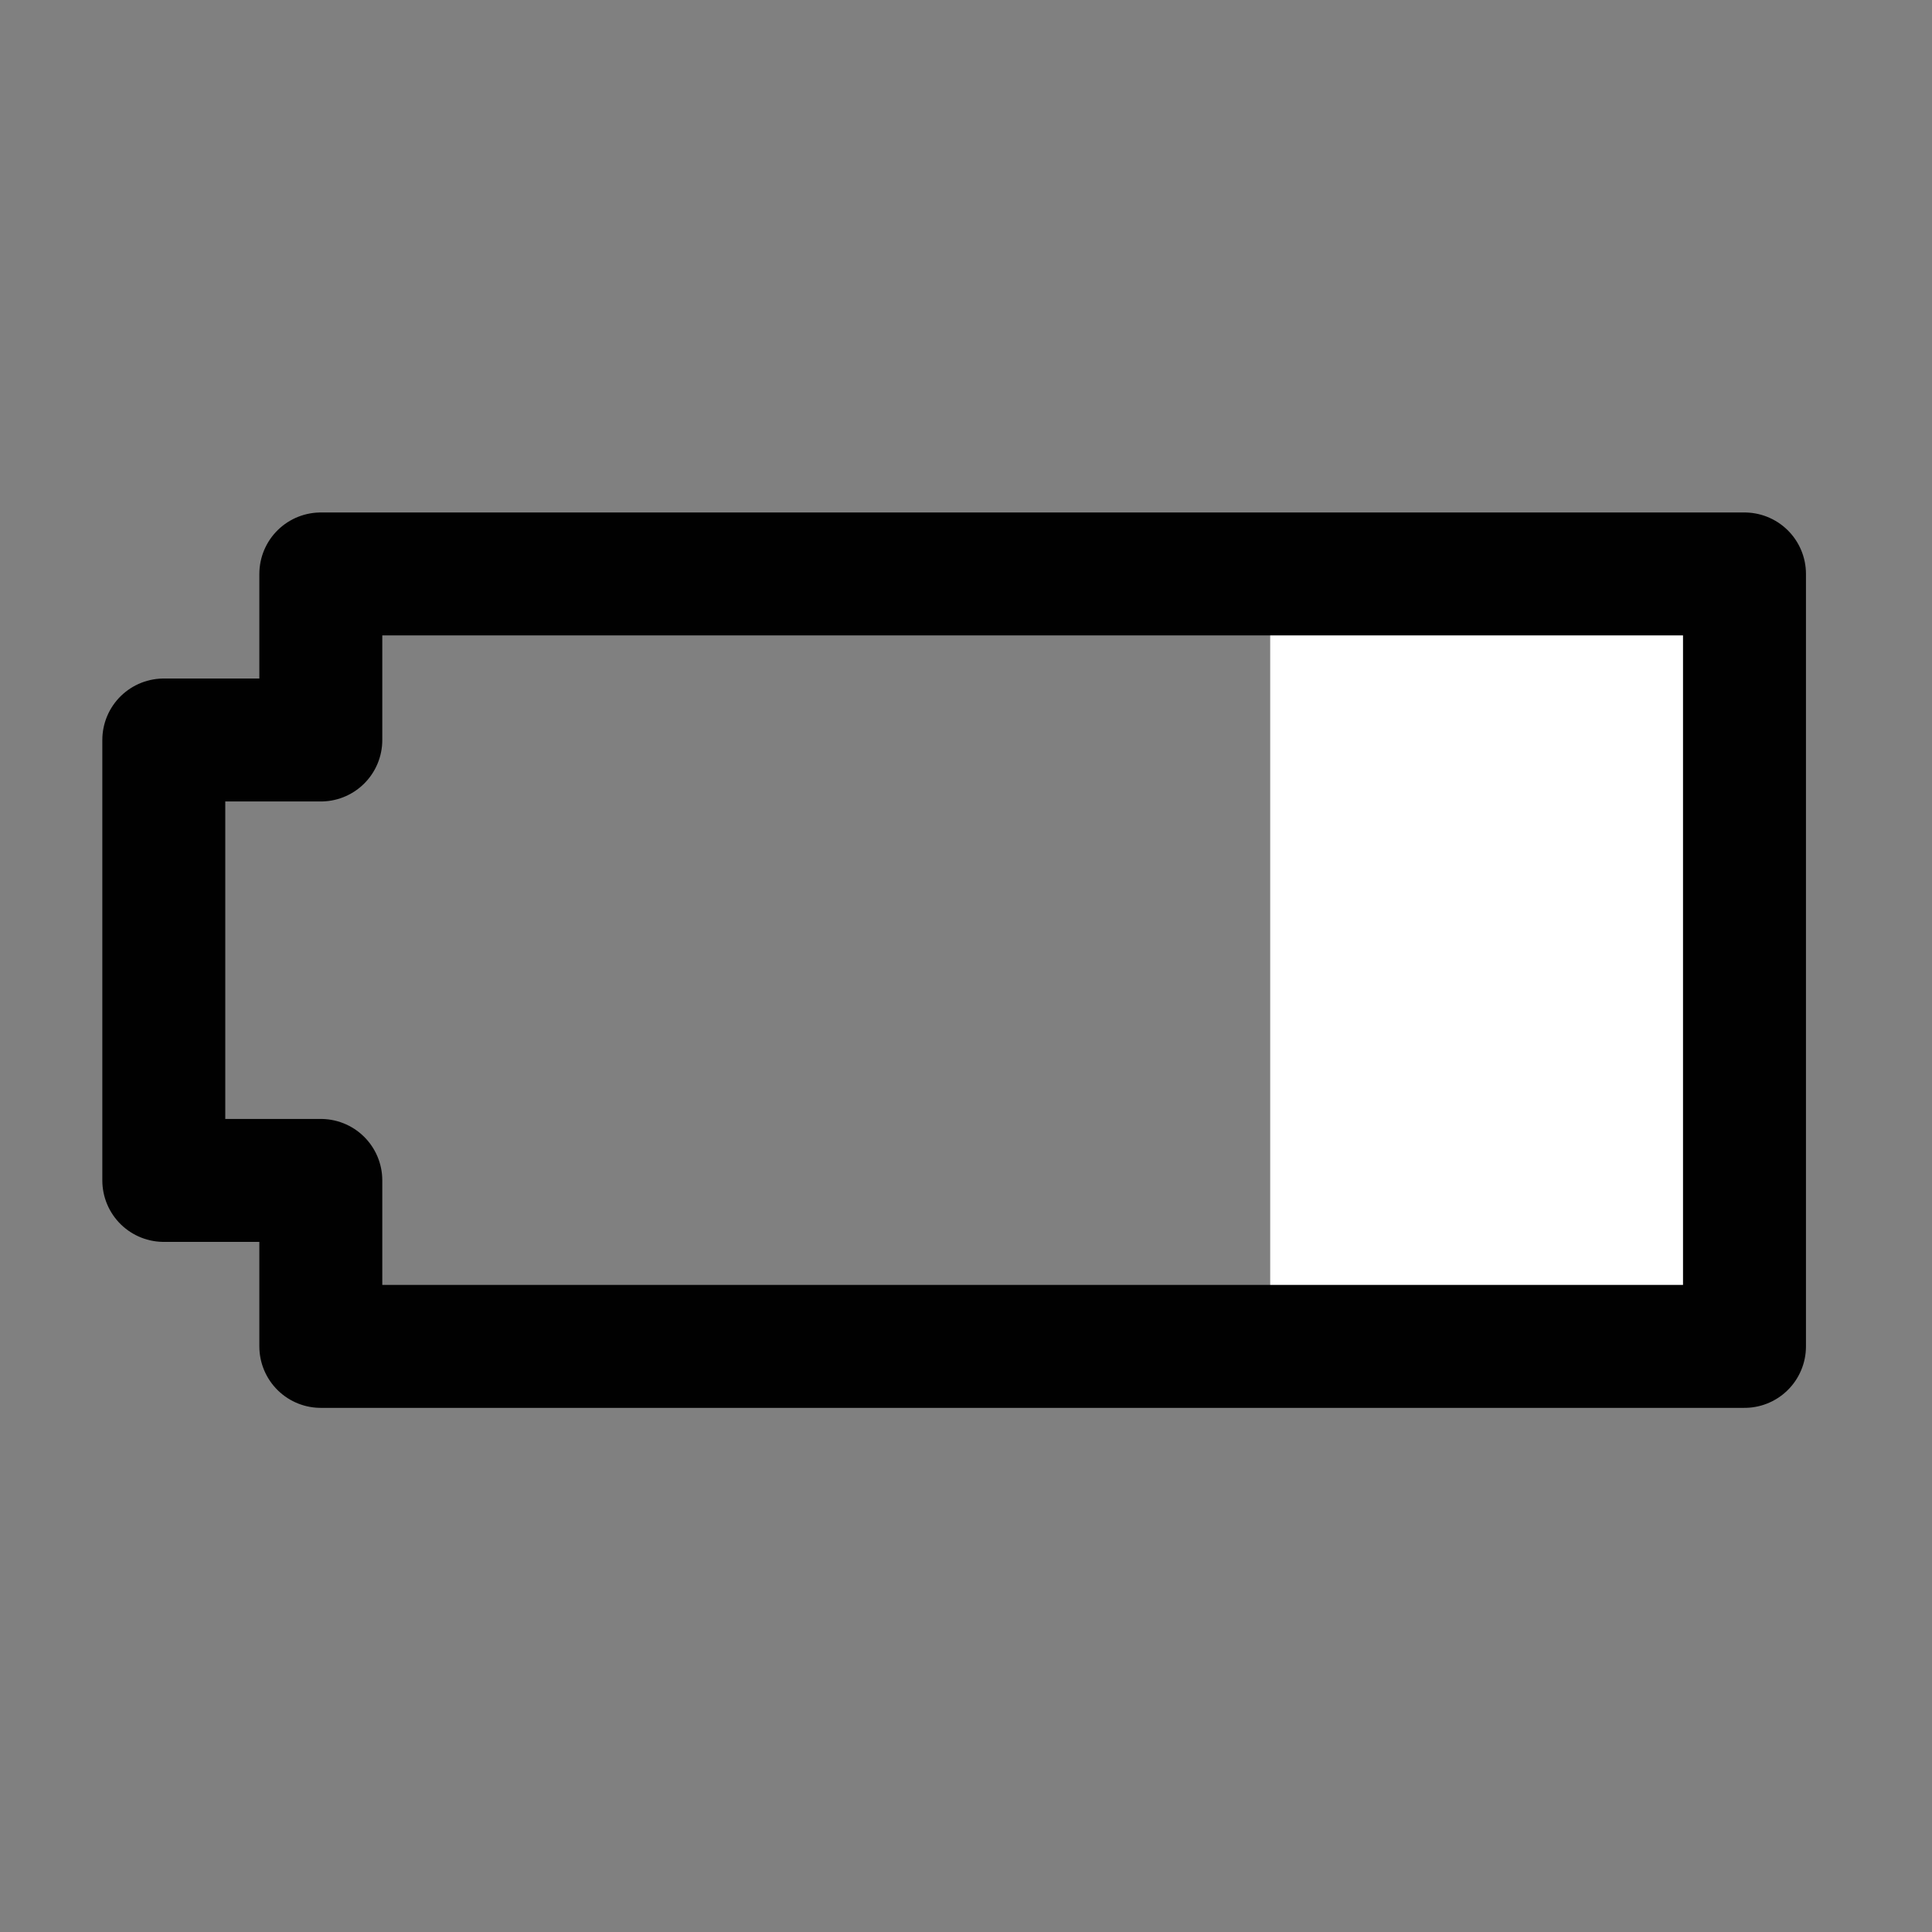 <?xml version="1.0" ?><!DOCTYPE svg  PUBLIC '-//W3C//DTD SVG 1.1//EN'  'http://www.w3.org/Graphics/SVG/1.1/DTD/svg11.dtd'><svg enable-background="new 0 0 55 55" height="55px" id="Layer_1" version="1.1" viewBox="0 0 55 55" width="55px" x="0px" xml:space="preserve" xmlns="http://www.w3.org/2000/svg" xmlns:xlink="http://www.w3.org/1999/xlink" y="0px"><rect x="0" y="0" width="55" height="55" fill="#808080" stroke="none"/><g display="block" id="device-battery-030">
	<rect display="inline" fill="#FFFFFF" height="22.175" width="13.502" x="36.16" y="16.339"/>
	
		<polygon display="inline" fill="none" points="   49.662,16.339 9.133,16.339 9.133,21.066 4.663,21.066 4.663,33.604 9.133,33.604 9.133,38.329 49.662,38.329  " stroke="#010101" stroke-linecap="round" stroke-linejoin="round" stroke-width="3.5"/>
</g></svg>